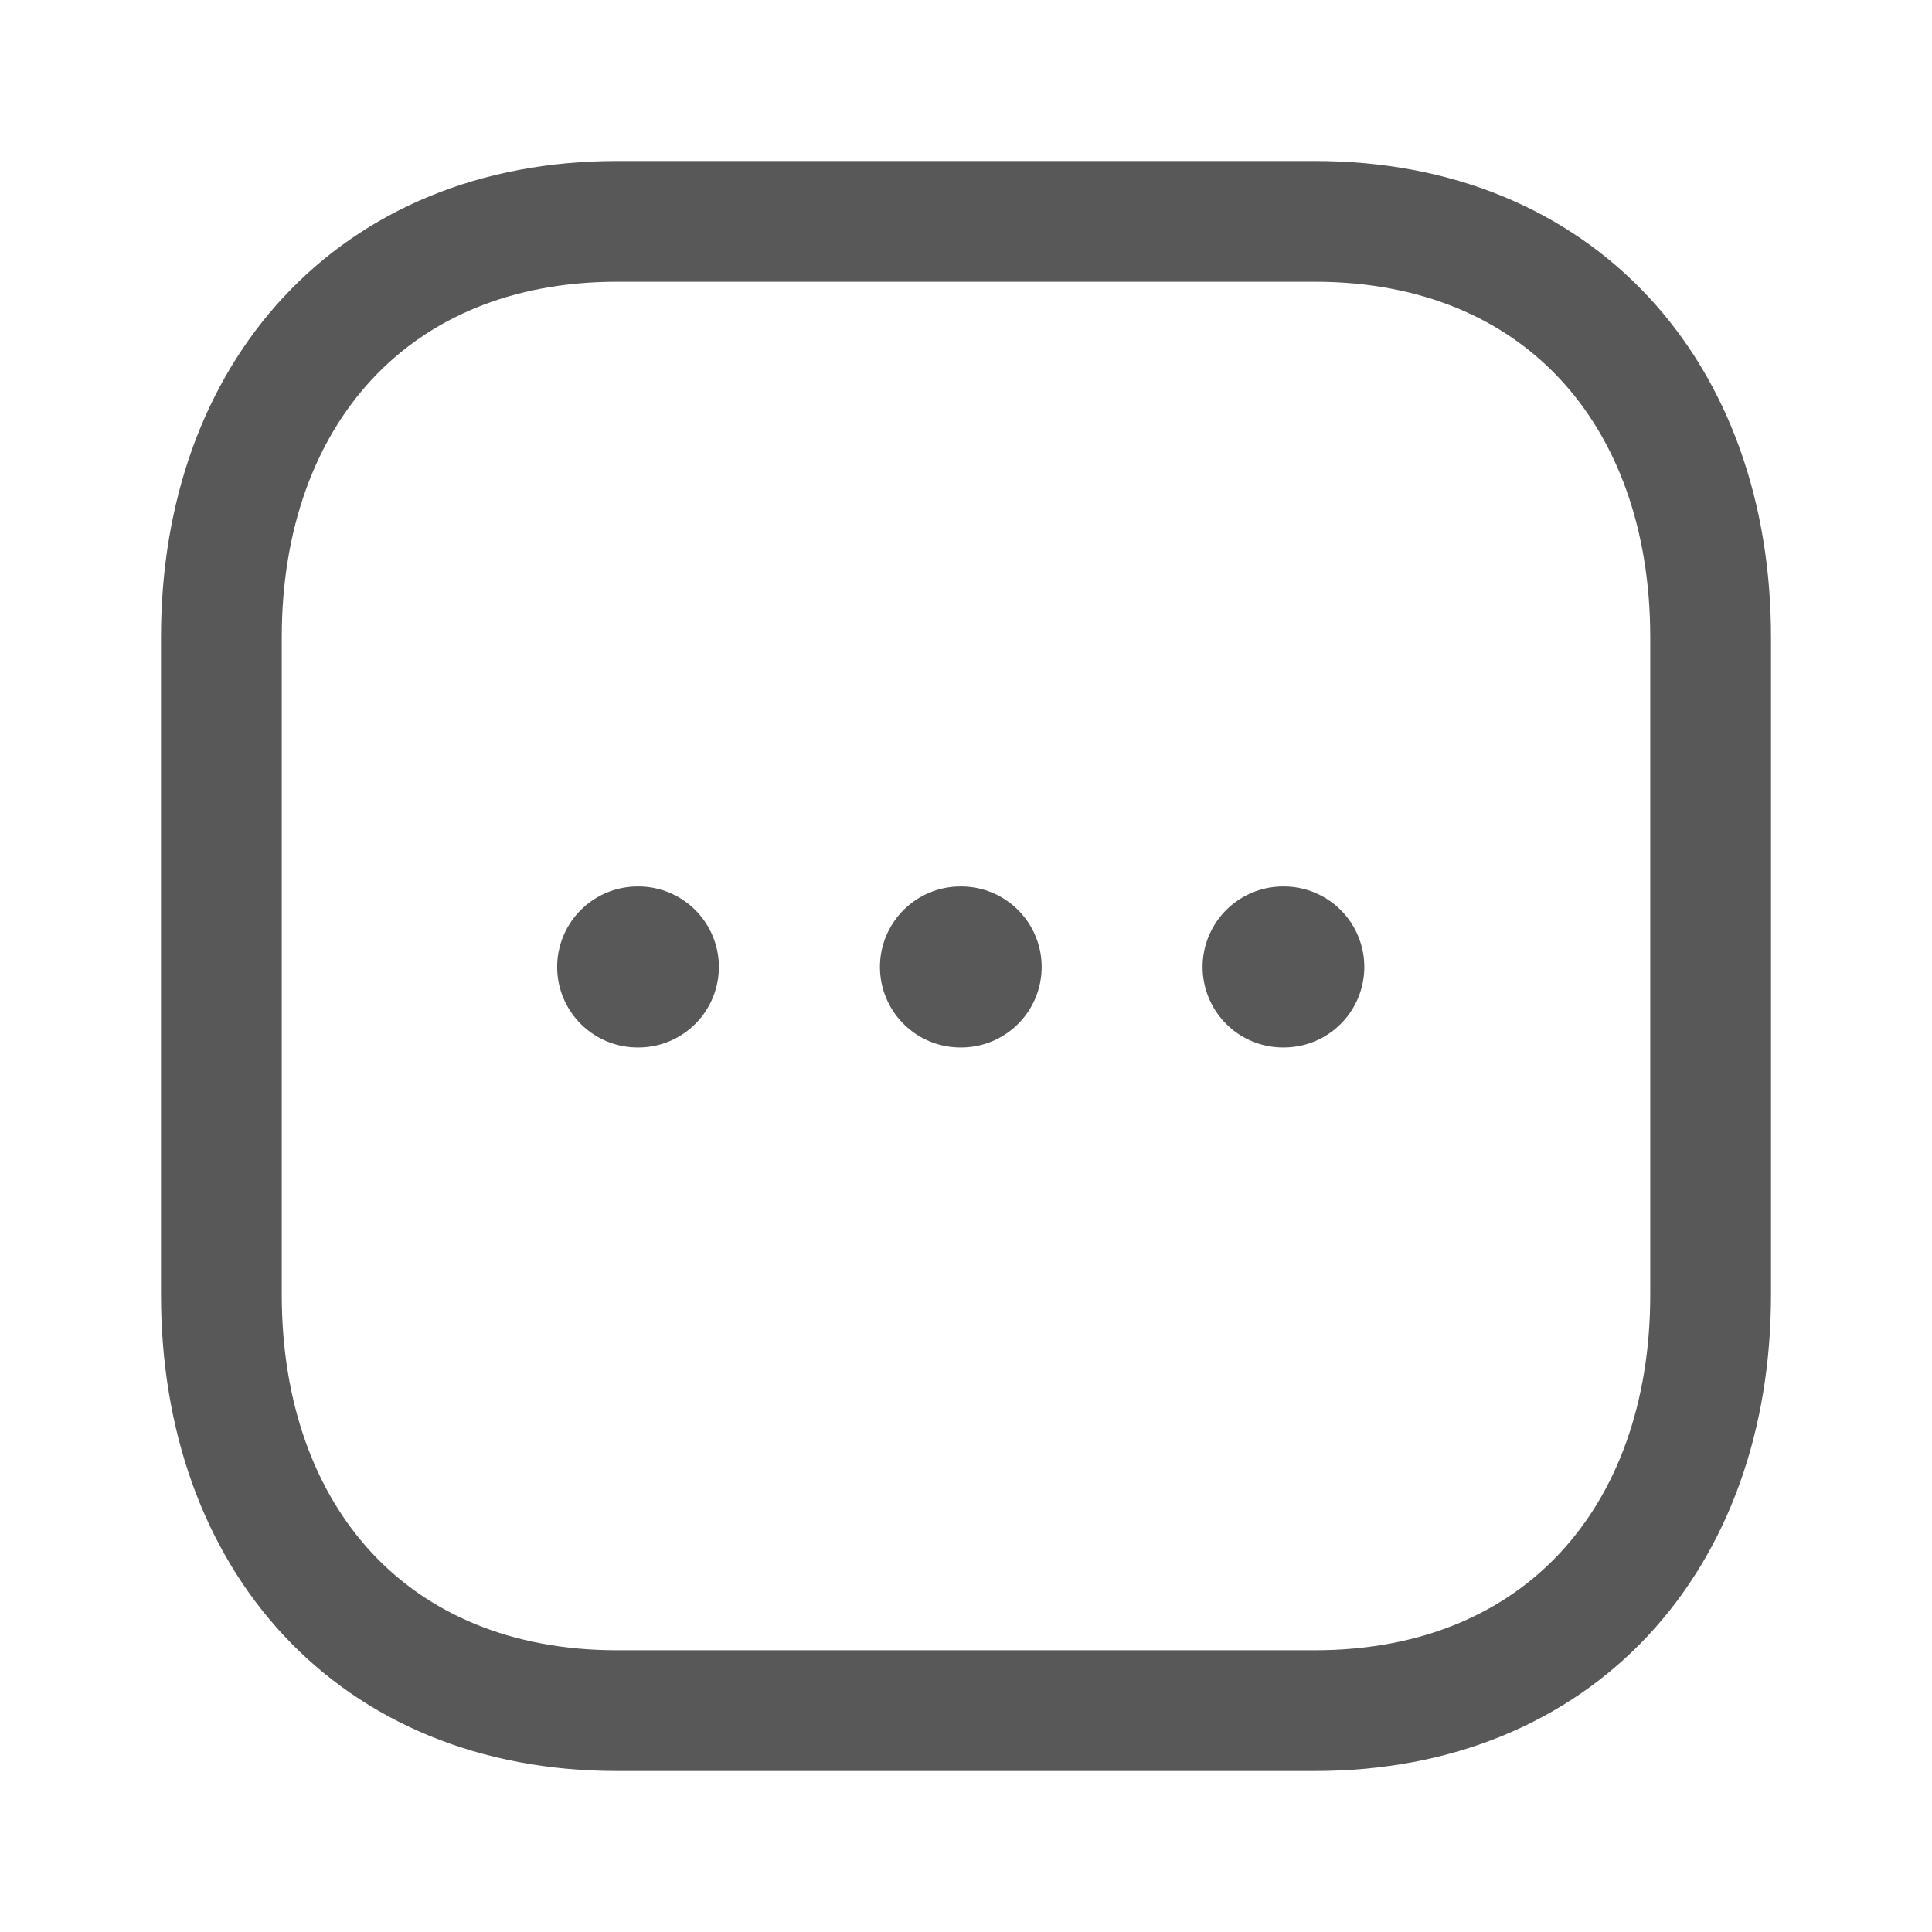 <svg width="24" height="24" viewBox="0 0 24 24" fill="none" xmlns="http://www.w3.org/2000/svg">
<path fill-rule="evenodd" clip-rule="evenodd" d="M16.334 2.75H7.665C4.644 2.75 2.75 4.889 2.75 7.916V16.084C2.75 19.111 4.634 21.25 7.665 21.25H16.333C19.364 21.25 21.25 19.111 21.25 16.084V7.916C21.25 4.889 19.364 2.75 16.334 2.75Z" stroke="#585858" stroke-width="1.5" stroke-linecap="round" stroke-linejoin="round"/>
<path d="M15.939 12.012H15.948" stroke="#585858" stroke-width="2" stroke-linecap="round" stroke-linejoin="round"/>
<path d="M11.931 12.012H11.94" stroke="#585858" stroke-width="2" stroke-linecap="round" stroke-linejoin="round"/>
<path d="M7.921 12.012H7.93" stroke="#585858" stroke-width="2" stroke-linecap="round" stroke-linejoin="round"/>
</svg>
